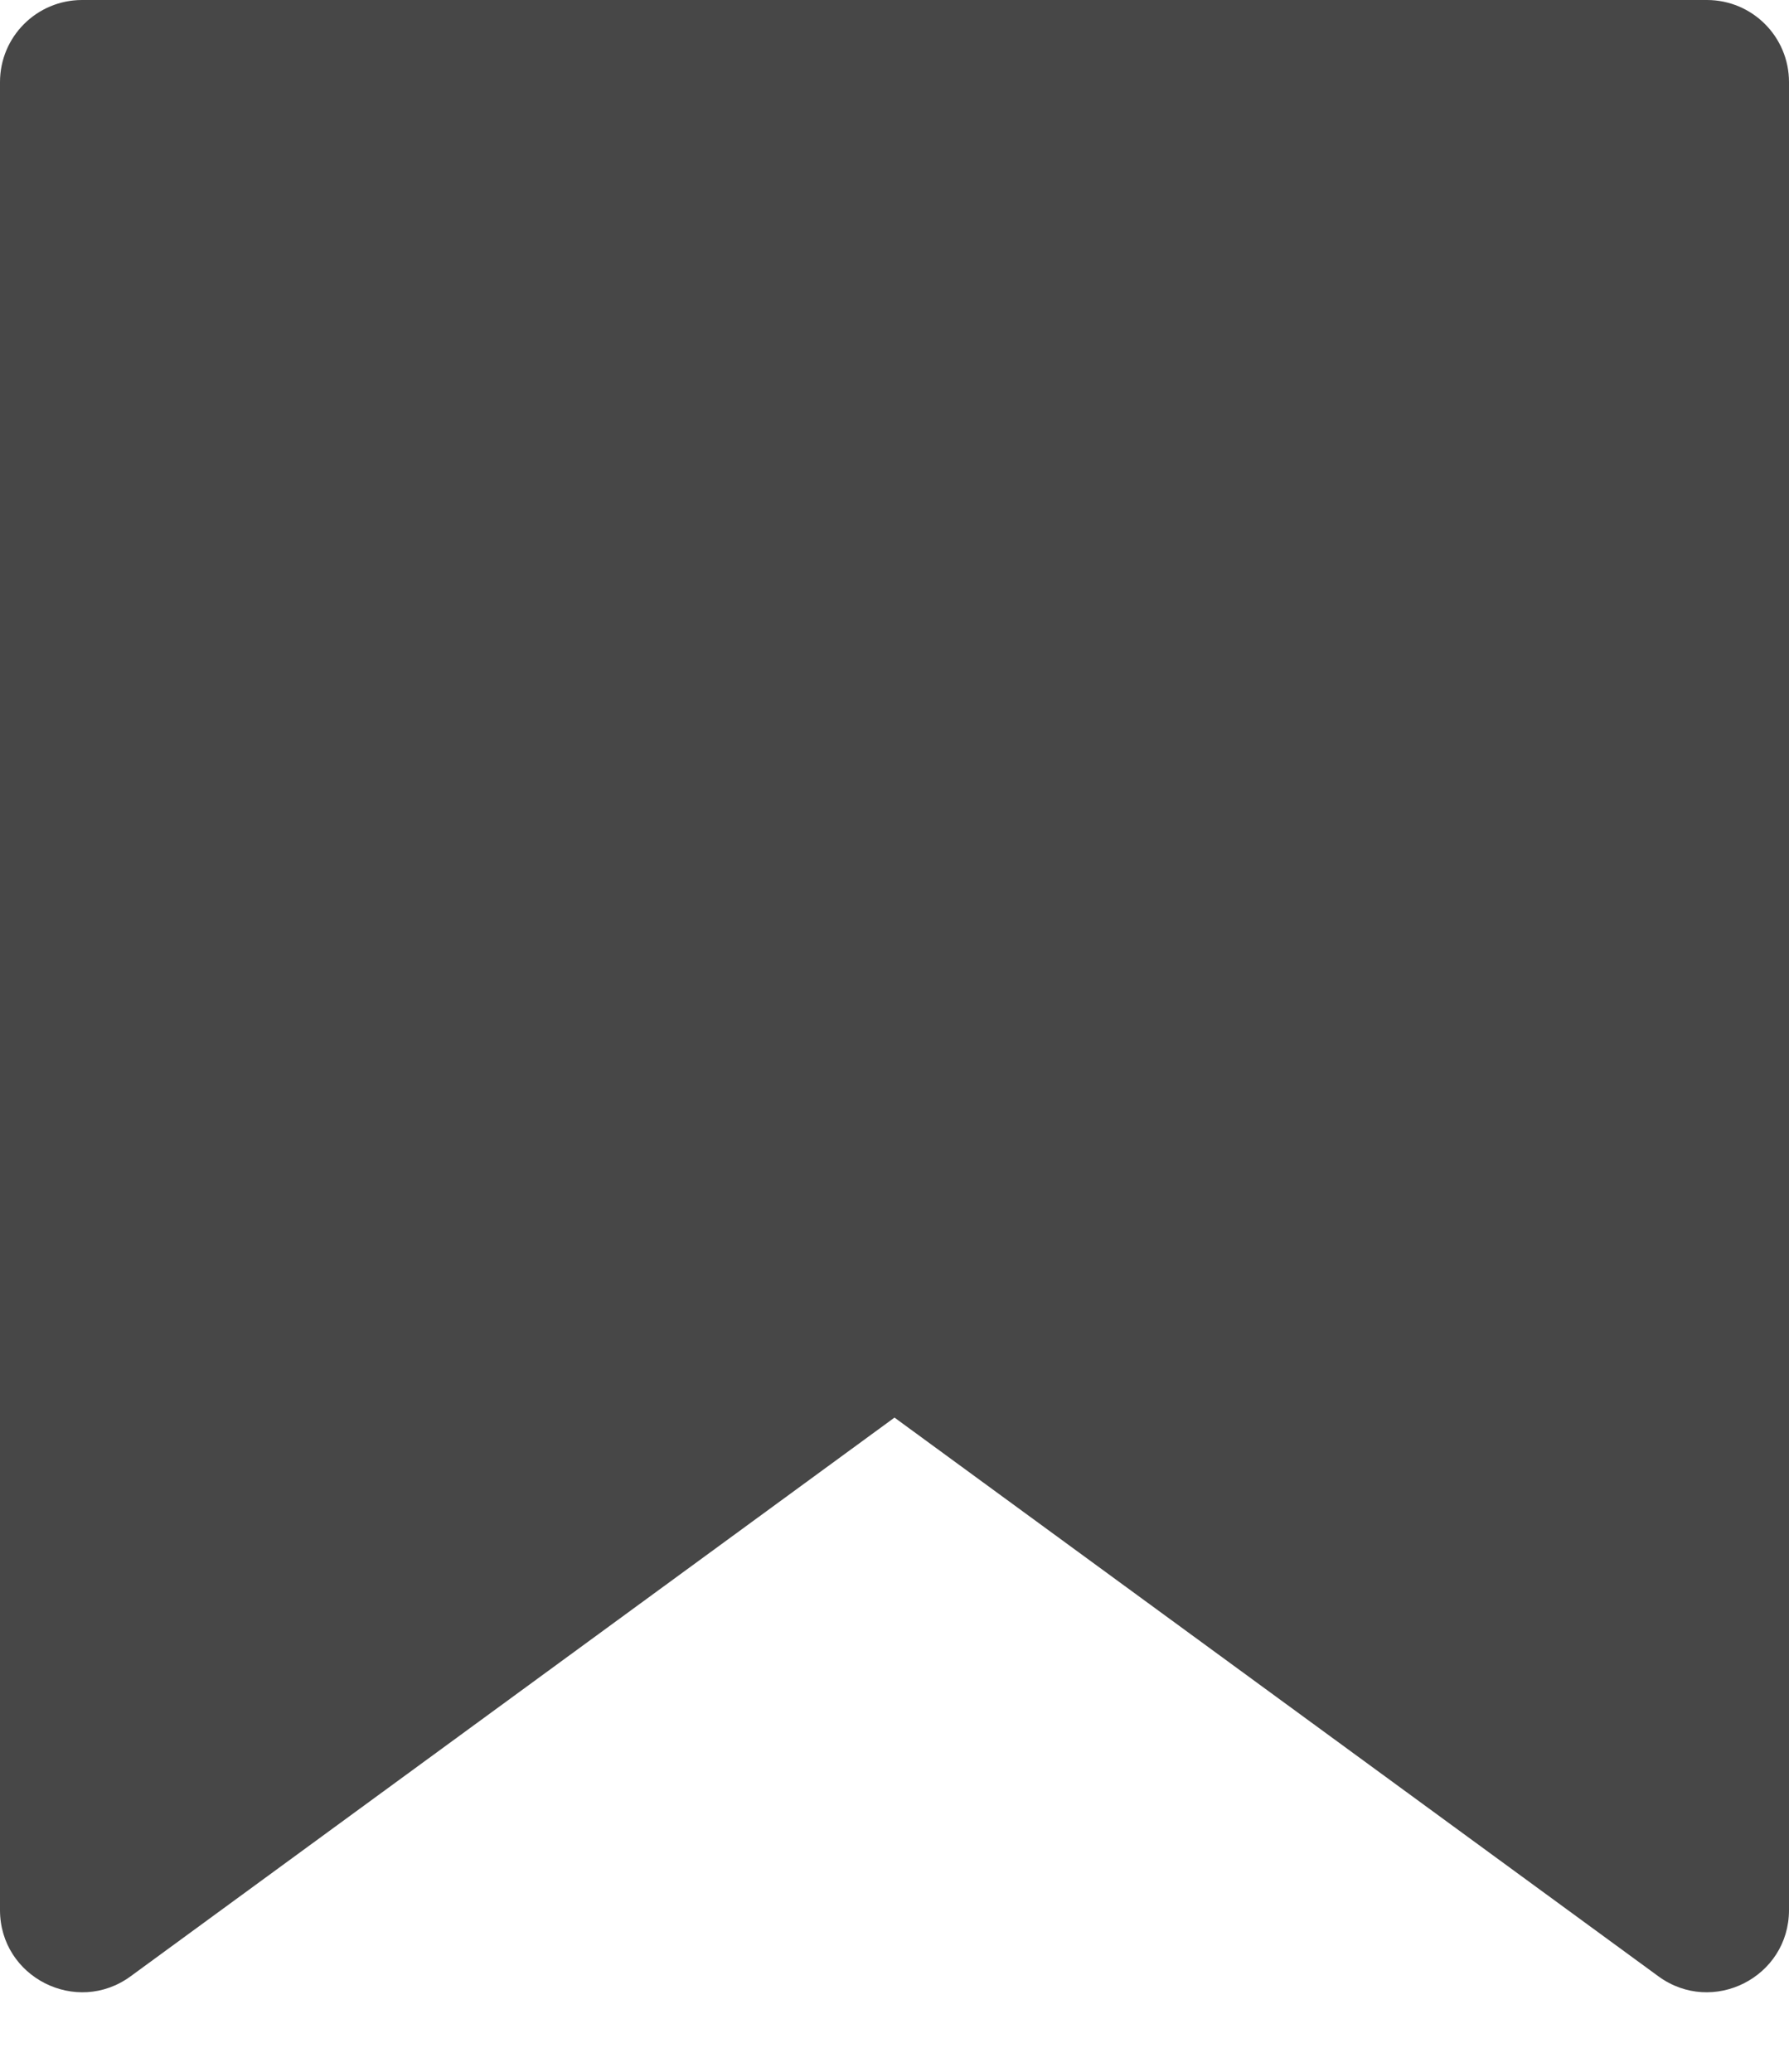 <svg width="19" height="22" viewBox="0 0 19 22" fill="none" xmlns="http://www.w3.org/2000/svg">
<path d="M0 20.282V0.872C0 0.39 0.39 0 0.872 0H18.128C18.61 0 19 0.39 19 0.872V20.282C19 20.996 18.189 21.407 17.613 20.986L9.5 15.053L1.387 20.986C0.811 21.407 0 20.996 0 20.282Z" fill="#474747"/>
</svg>
